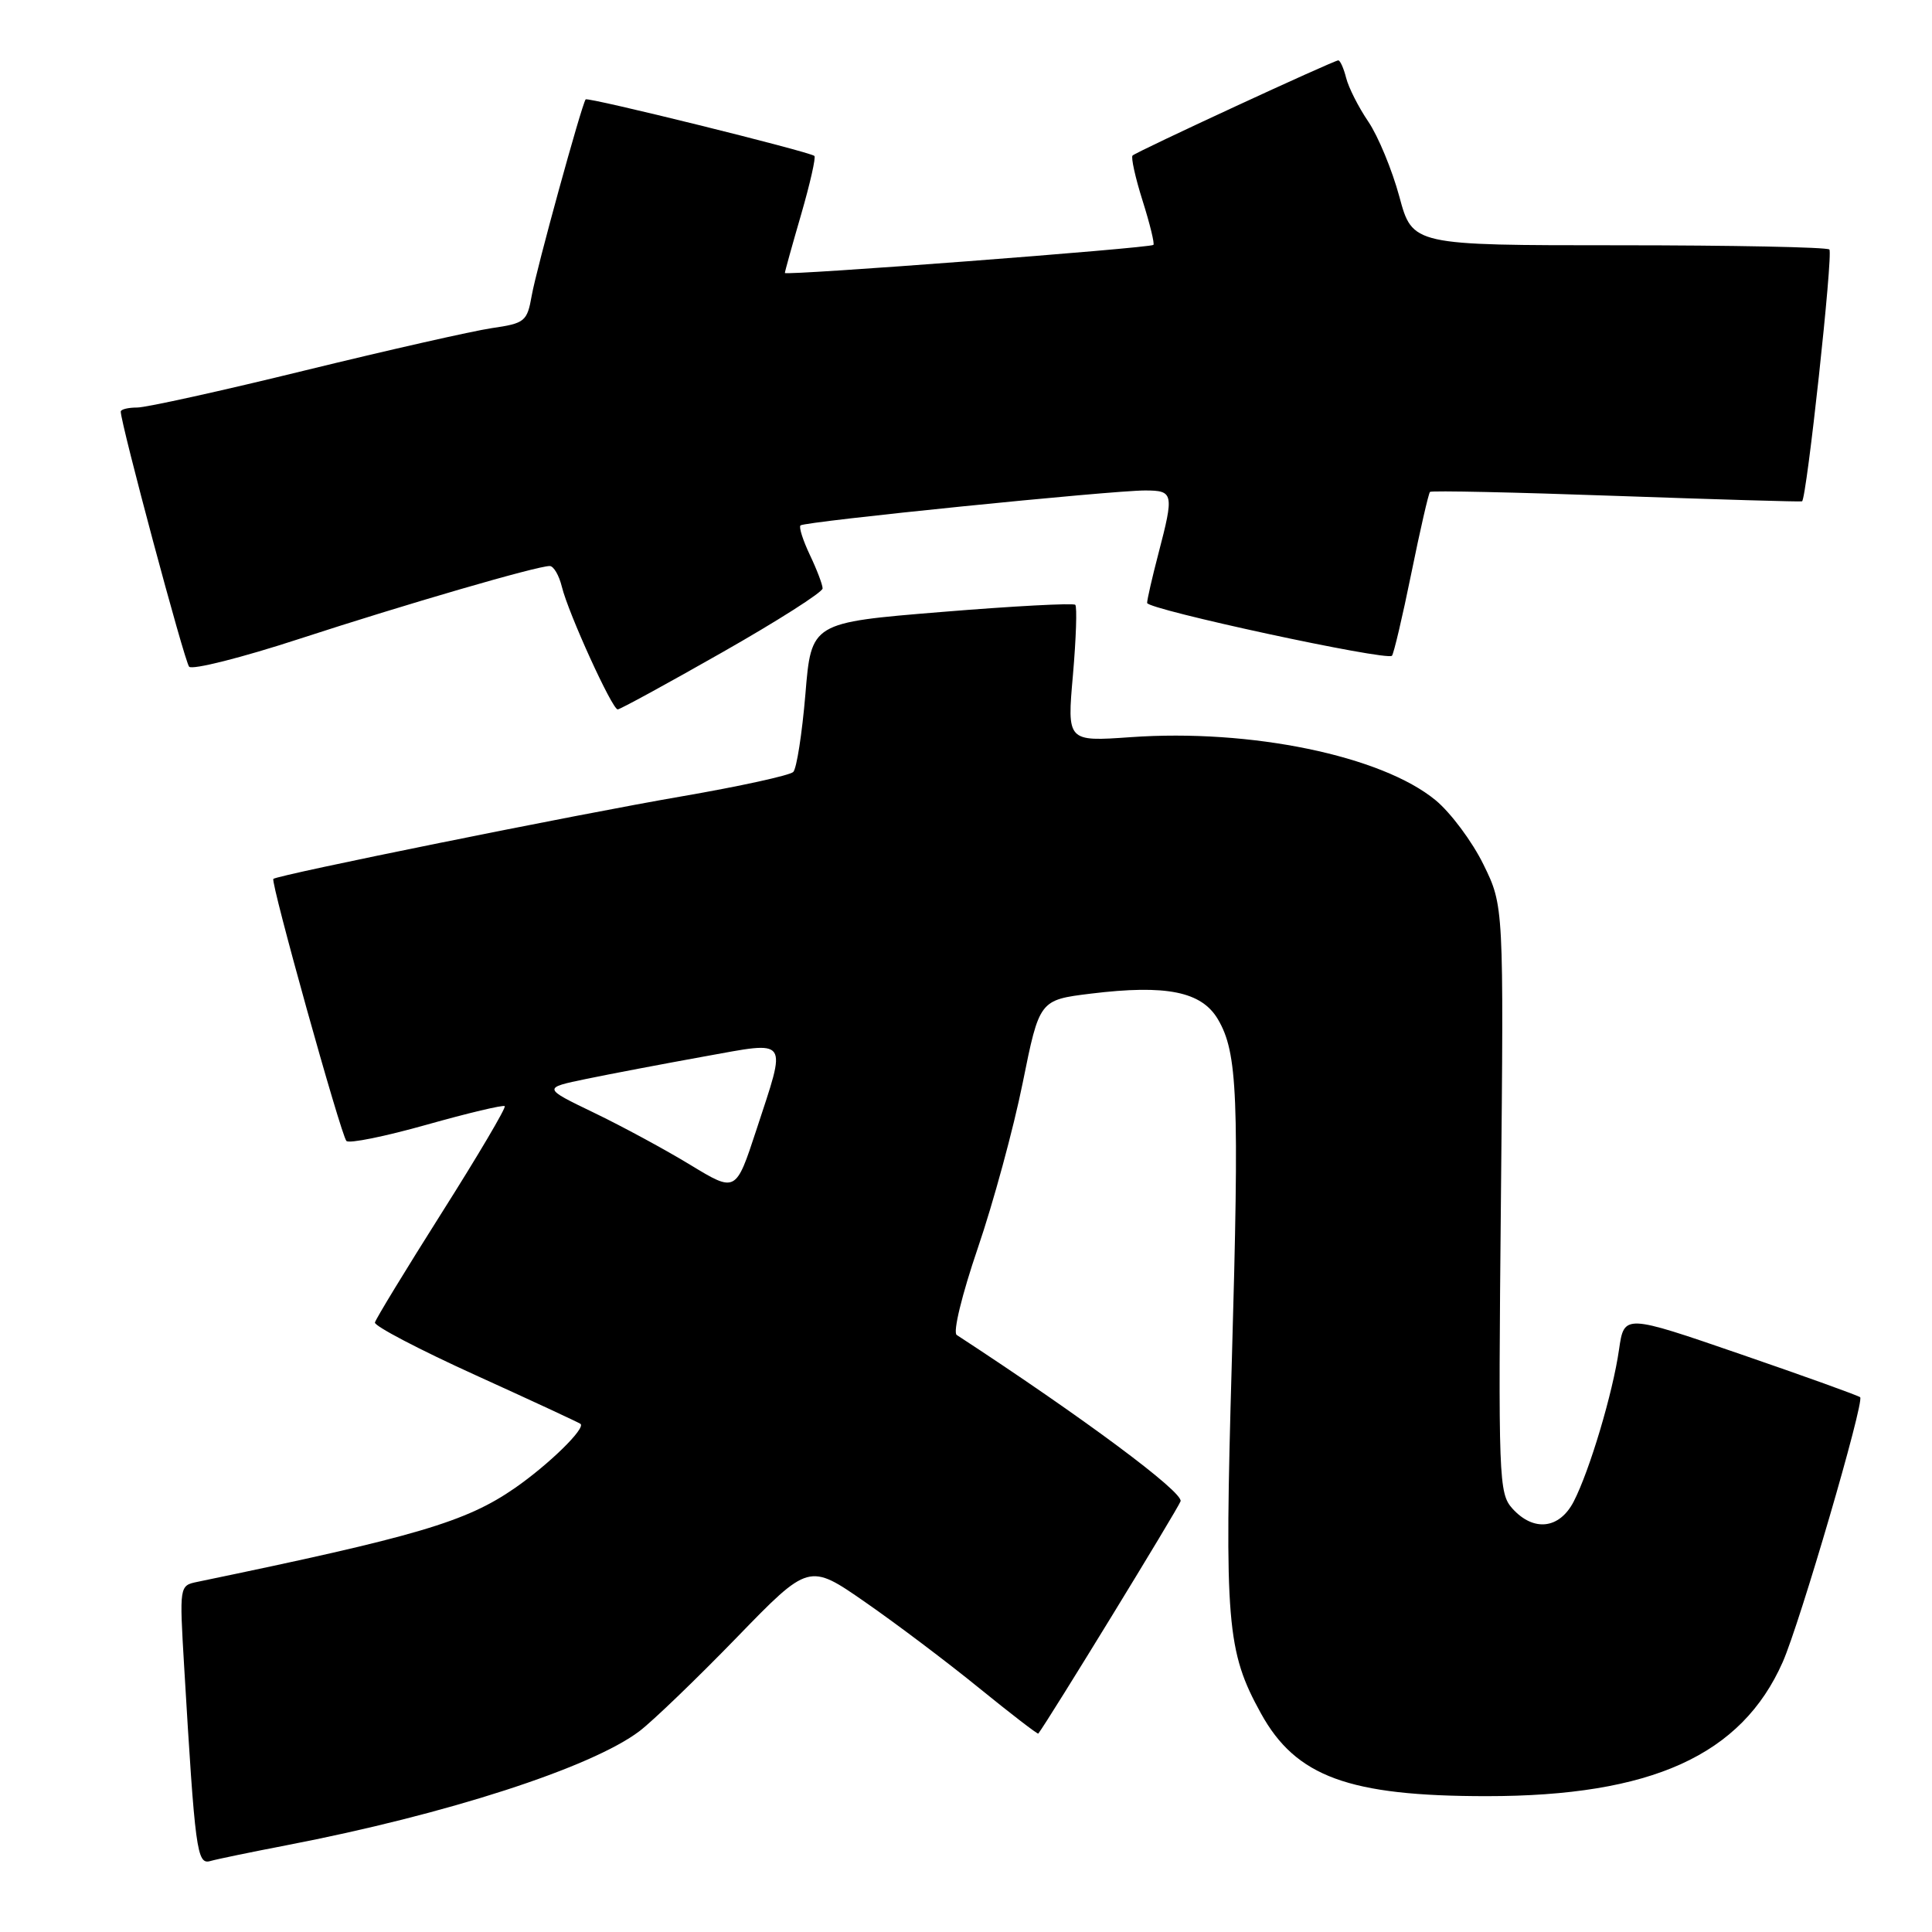 <?xml version="1.0" encoding="UTF-8" standalone="no"?>
<!DOCTYPE svg PUBLIC "-//W3C//DTD SVG 1.1//EN" "http://www.w3.org/Graphics/SVG/1.1/DTD/svg11.dtd" >
<svg xmlns="http://www.w3.org/2000/svg" xmlns:xlink="http://www.w3.org/1999/xlink" version="1.1" viewBox="0 0 256 256">
 <g >
 <path fill="currentColor"
d=" M 38.00 244.50 C 59.18 240.42 78.37 234.21 84.74 229.38 C 86.52 228.02 92.30 222.46 97.58 217.02 C 107.19 207.11 107.19 207.11 114.67 212.31 C 118.78 215.16 125.58 220.29 129.78 223.71 C 133.98 227.12 137.49 229.82 137.58 229.71 C 138.90 227.99 156.06 199.97 156.43 198.93 C 156.86 197.75 143.52 187.83 126.77 176.89 C 126.24 176.55 127.46 171.55 129.56 165.39 C 131.61 159.40 134.29 149.55 135.51 143.50 C 137.73 132.50 137.73 132.50 144.55 131.66 C 154.54 130.44 159.21 131.38 161.38 135.06 C 163.99 139.49 164.23 145.24 163.22 180.50 C 162.23 215.05 162.54 218.81 167.08 227.03 C 171.71 235.43 178.72 238.00 197.00 238.00 C 218.81 238.00 230.76 232.59 236.22 220.23 C 238.49 215.10 247.07 185.74 246.48 185.14 C 246.26 184.93 239.13 182.36 230.64 179.44 C 215.21 174.13 215.21 174.13 214.53 178.82 C 213.71 184.57 210.63 194.88 208.52 198.97 C 206.63 202.61 203.21 203.00 200.40 199.89 C 198.59 197.88 198.52 196.02 198.88 158.91 C 199.26 120.04 199.26 120.04 196.56 114.54 C 195.08 111.52 192.23 107.69 190.22 106.03 C 183.07 100.14 165.73 96.55 149.80 97.68 C 141.39 98.27 141.39 98.27 142.17 89.44 C 142.59 84.58 142.73 80.40 142.48 80.14 C 142.22 79.89 134.24 80.31 124.75 81.09 C 107.50 82.50 107.50 82.50 106.72 91.98 C 106.28 97.20 105.56 101.84 105.11 102.29 C 104.66 102.74 98.04 104.19 90.40 105.51 C 76.49 107.90 36.75 115.94 36.22 116.46 C 35.82 116.84 45.16 150.35 45.90 151.18 C 46.23 151.56 51.00 150.59 56.50 149.04 C 62.00 147.49 66.67 146.38 66.88 146.57 C 67.09 146.76 63.34 153.11 58.56 160.66 C 53.78 168.22 49.78 174.78 49.68 175.24 C 49.58 175.70 55.58 178.84 63.00 182.21 C 70.42 185.58 76.69 188.49 76.92 188.67 C 77.64 189.25 72.70 194.07 68.23 197.17 C 61.75 201.66 55.26 203.57 26.13 209.61 C 23.77 210.10 23.77 210.13 24.40 220.80 C 25.85 245.28 26.09 247.10 27.86 246.60 C 28.76 246.34 33.33 245.40 38.00 244.50 Z  M 95.70 86.44 C 103.02 82.28 109.00 78.47 109.00 77.97 C 109.00 77.48 108.24 75.48 107.32 73.55 C 106.40 71.61 105.83 69.84 106.07 69.62 C 106.61 69.10 147.35 64.98 151.75 64.99 C 155.50 65.00 155.58 65.37 153.50 73.34 C 152.67 76.51 152.00 79.45 152.00 79.89 C 152.00 80.75 183.73 87.60 184.44 86.89 C 184.67 86.66 185.83 81.76 187.00 76.00 C 188.17 70.24 189.29 65.38 189.48 65.18 C 189.68 64.99 200.78 65.23 214.17 65.71 C 227.55 66.18 238.62 66.51 238.78 66.43 C 239.39 66.10 242.92 33.59 242.40 33.06 C 242.09 32.75 229.53 32.50 214.50 32.50 C 187.16 32.50 187.16 32.50 185.42 26.05 C 184.46 22.51 182.61 18.04 181.31 16.12 C 180.01 14.21 178.69 11.60 178.37 10.32 C 178.05 9.05 177.58 8.00 177.33 8.00 C 176.73 8.00 150.62 20.08 150.07 20.61 C 149.84 20.84 150.43 23.53 151.40 26.60 C 152.37 29.67 153.01 32.30 152.83 32.45 C 152.31 32.88 104.00 36.56 104.00 36.17 C 104.00 35.98 104.97 32.49 106.16 28.40 C 107.34 24.32 108.13 20.84 107.91 20.66 C 107.17 20.07 77.84 12.82 77.60 13.17 C 77.05 13.94 71.04 35.80 70.46 39.15 C 69.85 42.60 69.56 42.84 65.16 43.48 C 62.60 43.86 51.47 46.38 40.43 49.08 C 29.39 51.79 19.37 54.00 18.18 54.00 C 16.98 54.00 16.00 54.24 16.00 54.54 C 16.00 56.12 24.44 87.63 25.06 88.34 C 25.46 88.80 32.02 87.15 39.64 84.66 C 53.81 80.04 71.14 75.00 72.84 75.00 C 73.36 75.00 74.08 76.24 74.45 77.75 C 75.30 81.24 81.11 94.00 81.85 94.00 C 82.16 94.00 88.39 90.60 95.70 86.44 Z  M 91.50 154.37 C 88.20 152.36 82.44 149.24 78.70 147.44 C 71.90 144.16 71.90 144.16 77.70 142.96 C 80.89 142.30 87.89 140.97 93.25 140.00 C 104.73 137.94 104.28 137.32 100.21 149.76 C 97.50 158.01 97.50 158.01 91.50 154.37 Z "/>
</g>
</svg>